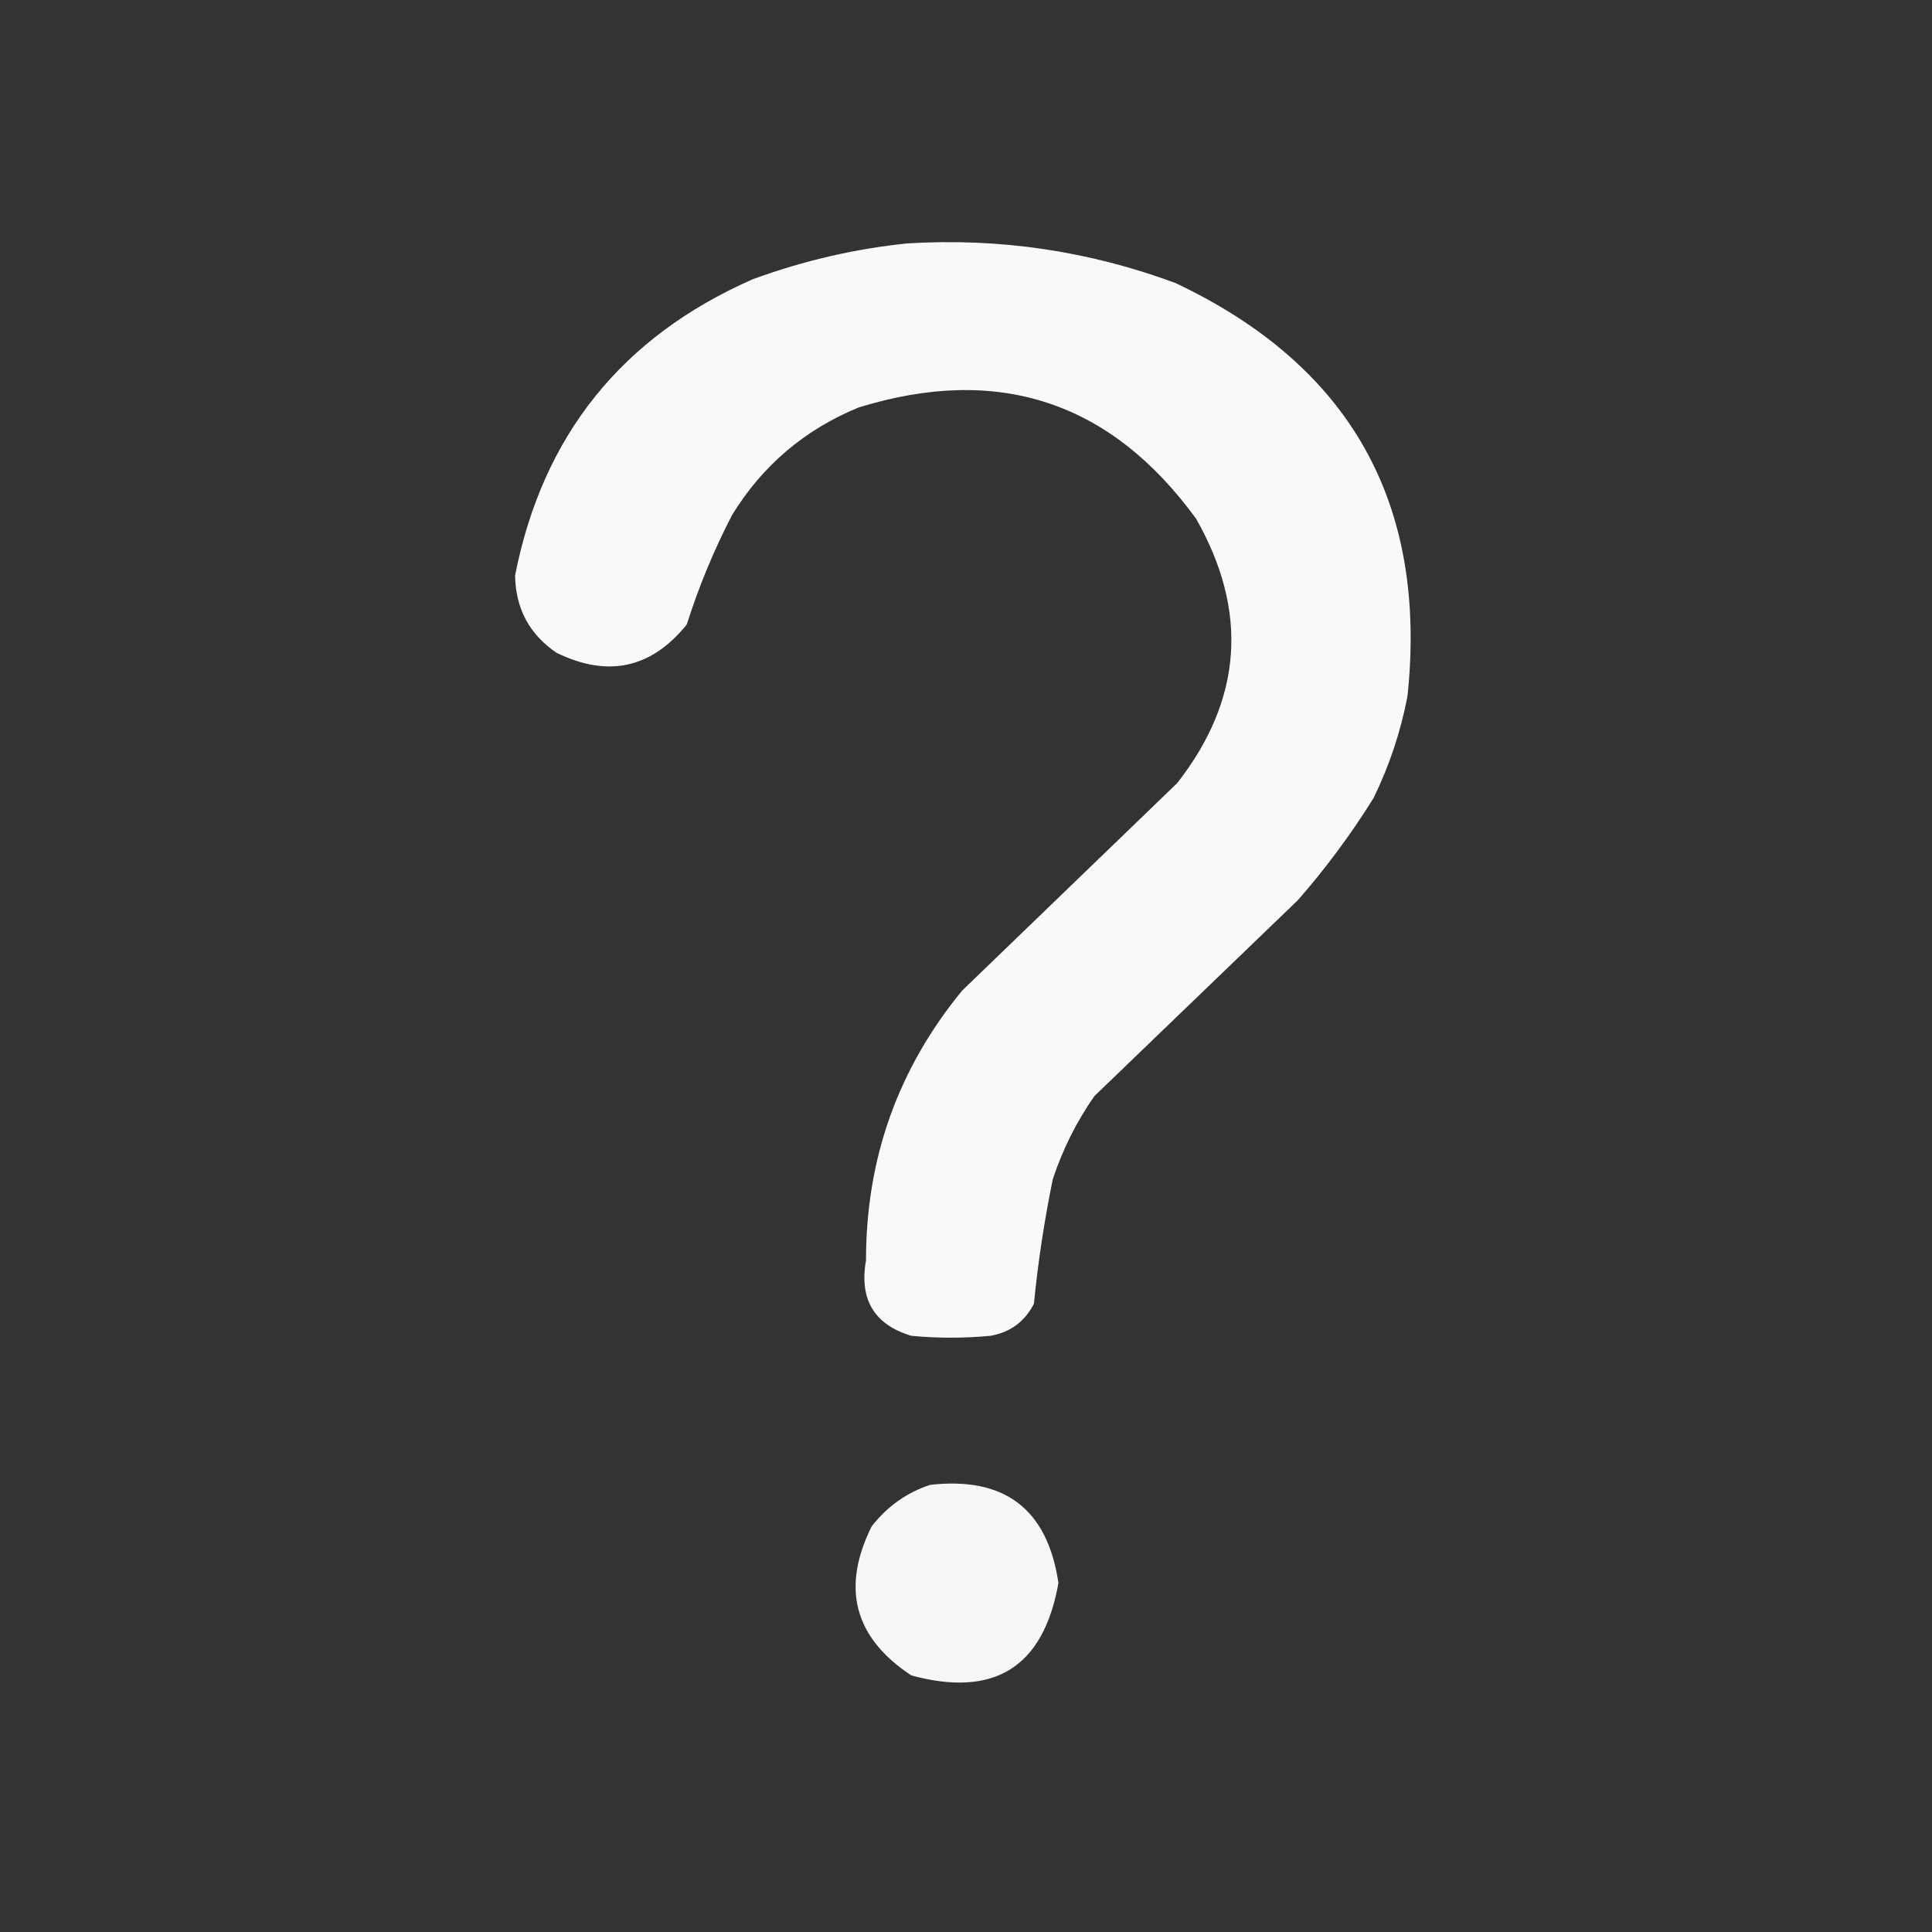 <?xml version="1.0" encoding="UTF-8"?>
<!DOCTYPE svg PUBLIC "-//W3C//DTD SVG 1.1//EN" "http://www.w3.org/Graphics/SVG/1.1/DTD/svg11.dtd">
<svg xmlns="http://www.w3.org/2000/svg" version="1.1" width="512px" height="512px" style="shape-rendering:geometricPrecision; text-rendering:geometricPrecision; image-rendering:optimizeQuality; fill-rule:evenodd; clip-rule:evenodd" xmlns:xlink="http://www.w3.org/1999/xlink">
<rect width="100%" height="100%" fill="#333333" stroke="none"/>
<g><path style="opacity:0.971" fill="#fefffe" d="M 240.5,64.5 C 264.94,63.015 288.606,66.515 311.5,75C 357.878,96.919 378.378,133.419 373,184.5C 371.198,193.905 368.198,202.905 364,211.5C 358.065,221.035 351.398,230.035 344,238.5C 326,255.833 308,273.167 290,290.5C 285.279,297.276 281.612,304.609 279,312.5C 276.76,323.42 275.094,334.42 274,345.5C 271.596,350.234 267.763,353.067 262.5,354C 255.5,354.667 248.5,354.667 241.5,354C 231.673,351.034 227.673,344.368 229.5,334C 229.494,307.01 237.994,283.176 255,262.5C 274,244.167 293,225.833 312,207.5C 329.253,185.366 330.92,162.033 317,137.5C 294.358,106.371 264.525,96.538 227.5,108C 213.211,113.885 202.045,123.385 194,136.5C 189.172,145.824 185.172,155.49 182,165.5C 172.611,177.133 161.111,179.633 147.5,173C 140.311,168.126 136.644,161.293 136.5,152.5C 143.807,115.404 164.807,89.238 199.5,74C 212.909,69.089 226.576,65.922 240.5,64.5 Z"/></g>
<g><path style="opacity:0.956" fill="#fefffe" d="M 246.5,393.5 C 266.252,391.26 277.586,399.927 280.5,419.5C 276.537,441.823 263.537,449.99 241.5,444C 226.378,434.017 222.878,420.85 231,404.5C 235.162,399.19 240.329,395.524 246.5,393.5 Z"/></g>
</svg>
